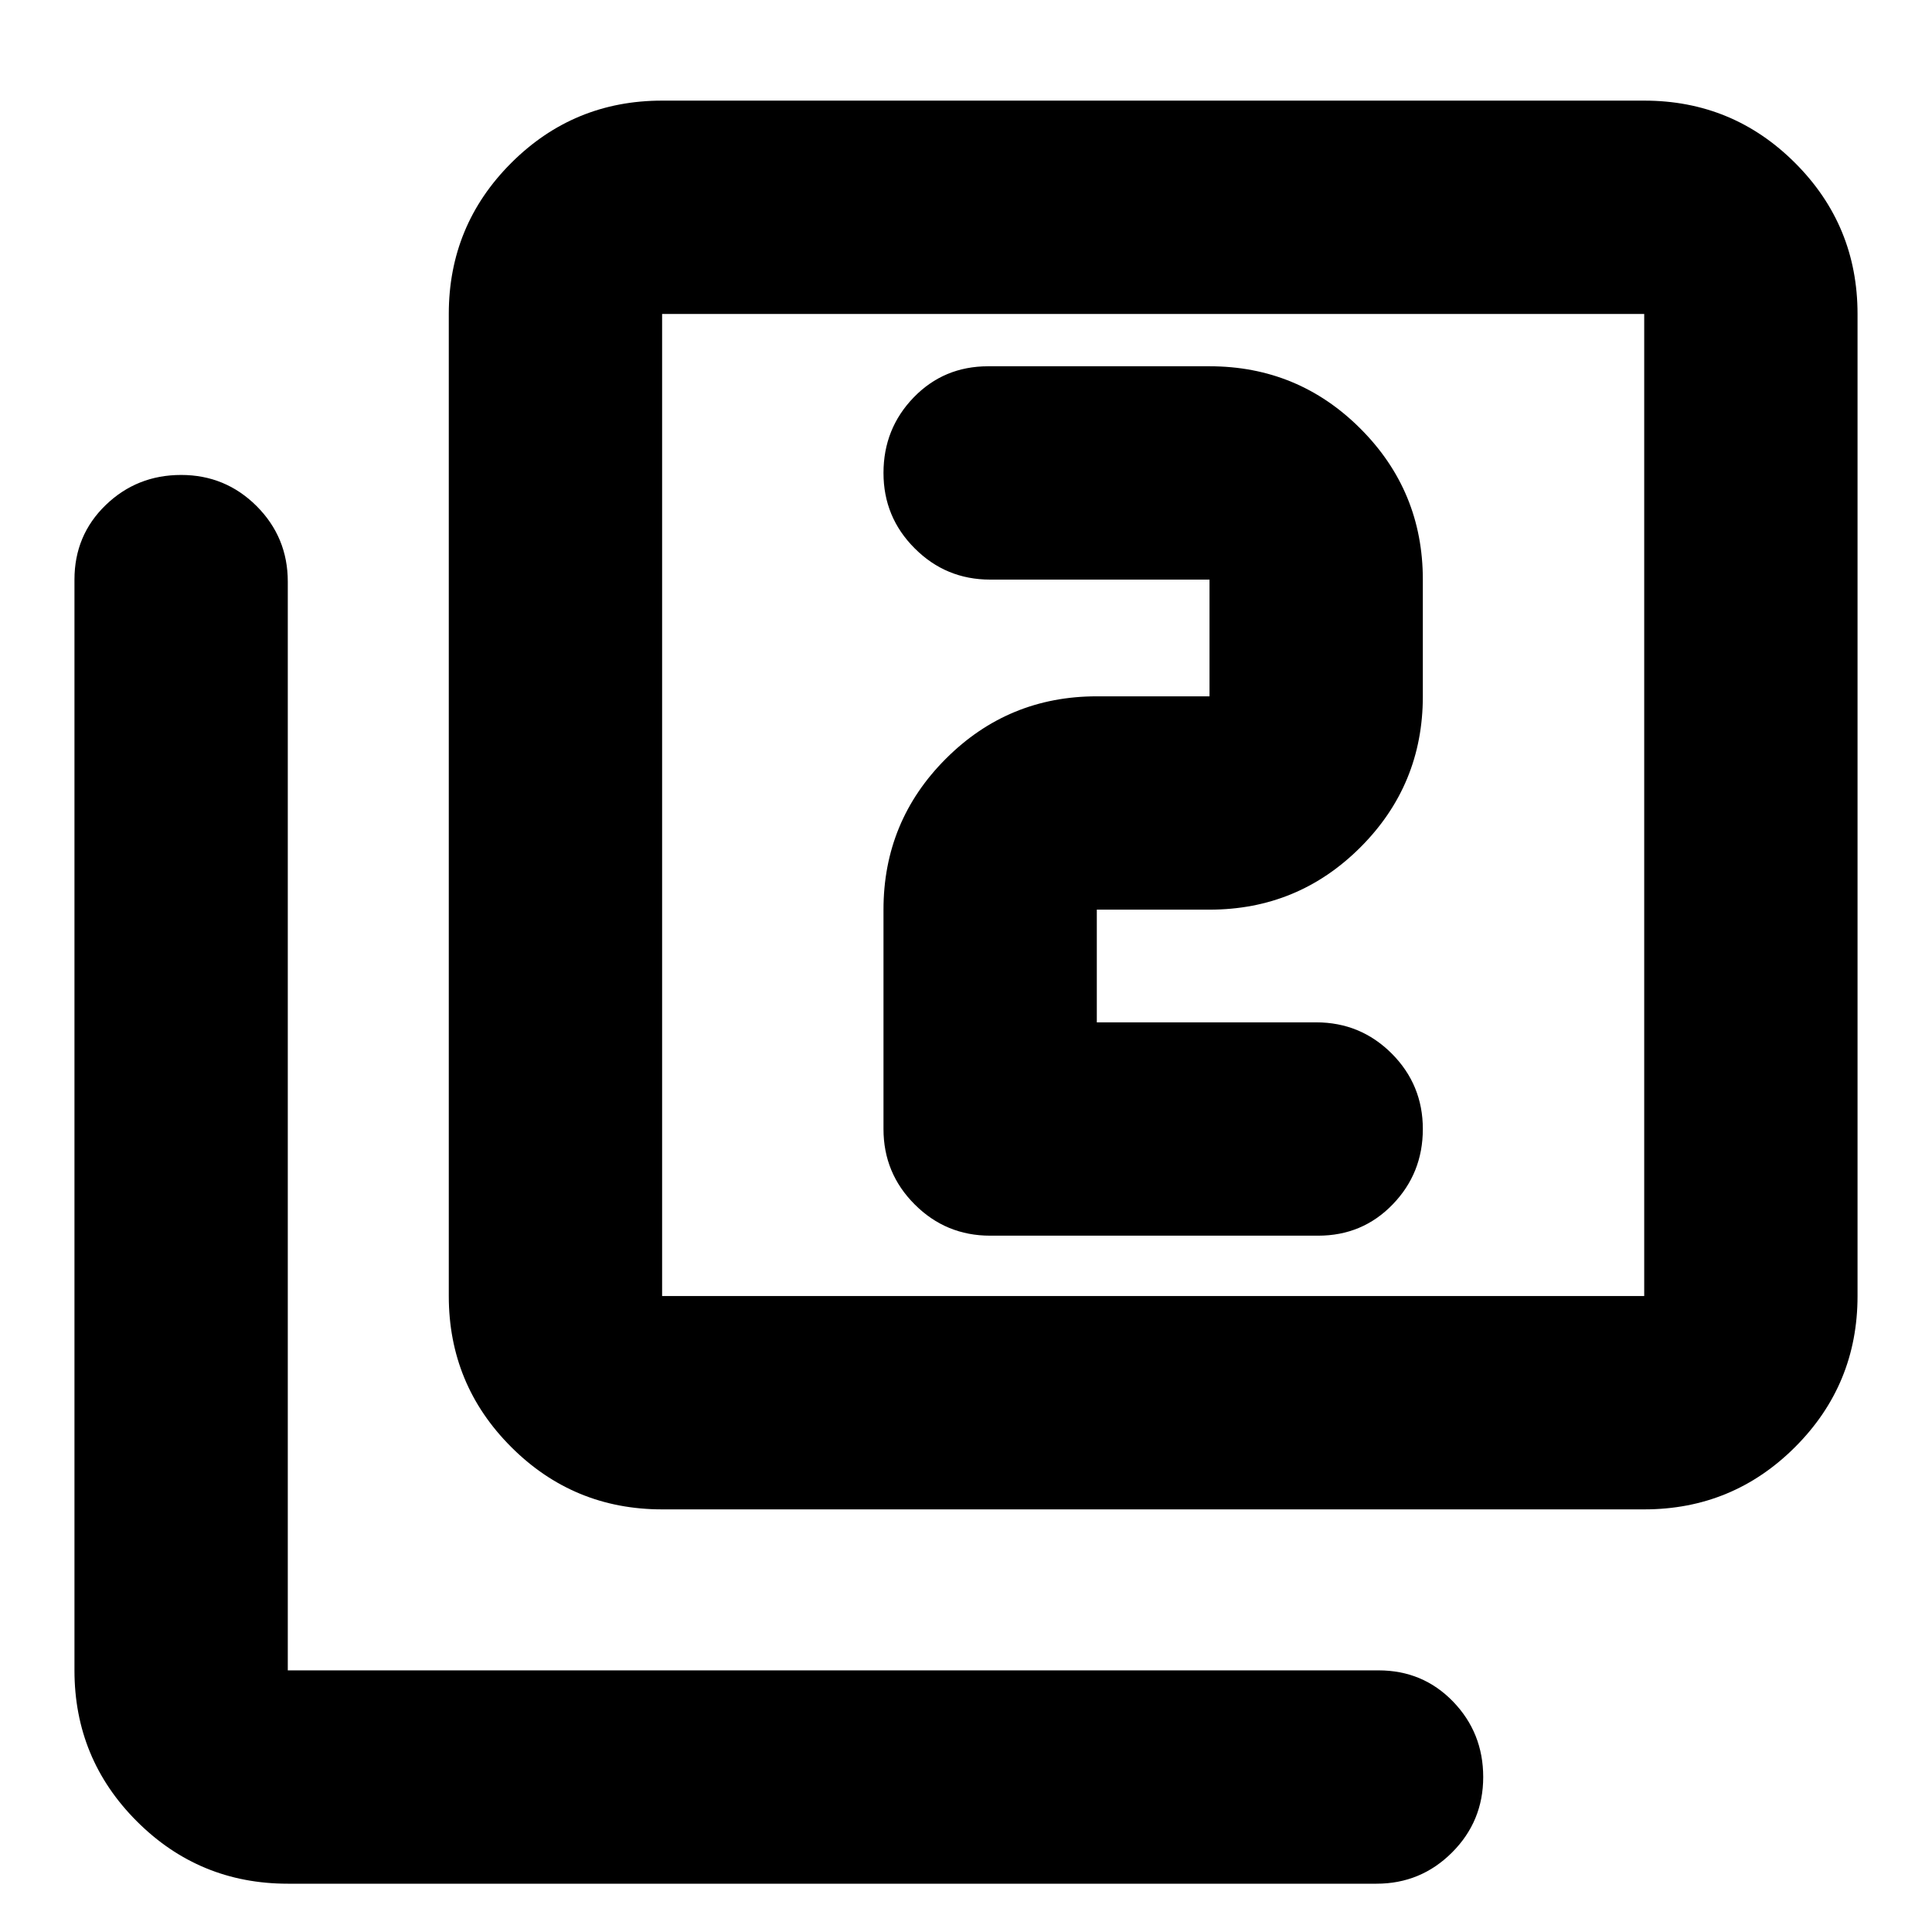 <svg xmlns="http://www.w3.org/2000/svg" height="24" width="24"><path d="M12.3 15.35H16.375Q16.925 15.35 17.3 14.962Q17.675 14.575 17.675 14.025Q17.675 13.475 17.288 13.087Q16.9 12.7 16.35 12.7H13.625V11.3Q13.625 11.3 13.625 11.3Q13.625 11.3 13.625 11.3H15.025Q16.125 11.3 16.9 10.525Q17.675 9.75 17.675 8.65V7.2Q17.675 6.1 16.9 5.325Q16.125 4.55 15.025 4.55H12.275Q11.725 4.55 11.35 4.937Q10.975 5.325 10.975 5.875Q10.975 6.425 11.363 6.812Q11.75 7.2 12.3 7.2H15.025Q15.025 7.2 15.025 7.2Q15.025 7.2 15.025 7.2V8.65Q15.025 8.65 15.025 8.65Q15.025 8.65 15.025 8.65H13.625Q12.525 8.65 11.75 9.425Q10.975 10.2 10.975 11.3V14.025Q10.975 14.575 11.363 14.962Q11.75 15.35 12.3 15.35ZM8.225 18.75Q7.125 18.75 6.35 17.975Q5.575 17.2 5.575 16.1V3.9Q5.575 2.8 6.35 2.025Q7.125 1.25 8.225 1.25H20.425Q21.525 1.25 22.3 2.025Q23.075 2.8 23.075 3.9V16.1Q23.075 17.2 22.3 17.975Q21.525 18.75 20.425 18.75ZM8.225 16.1H20.425Q20.425 16.1 20.425 16.1Q20.425 16.1 20.425 16.1V3.9Q20.425 3.9 20.425 3.9Q20.425 3.9 20.425 3.9H8.225Q8.225 3.9 8.225 3.9Q8.225 3.9 8.225 3.9V16.1Q8.225 16.1 8.225 16.1Q8.225 16.1 8.225 16.1ZM3.575 23.4Q2.475 23.4 1.7 22.625Q0.925 21.85 0.925 20.75V7.2Q0.925 6.65 1.312 6.275Q1.7 5.9 2.25 5.9Q2.8 5.9 3.188 6.287Q3.575 6.675 3.575 7.225V20.75Q3.575 20.75 3.575 20.75Q3.575 20.75 3.575 20.75H17.125Q17.675 20.75 18.05 21.137Q18.425 21.525 18.425 22.075Q18.425 22.625 18.038 23.012Q17.65 23.4 17.1 23.4ZM8.225 3.9Q8.225 3.9 8.225 3.9Q8.225 3.9 8.225 3.9V16.1Q8.225 16.1 8.225 16.1Q8.225 16.1 8.225 16.1Q8.225 16.1 8.225 16.1Q8.225 16.1 8.225 16.1V3.9Q8.225 3.9 8.225 3.9Q8.225 3.9 8.225 3.9Z"/></svg>